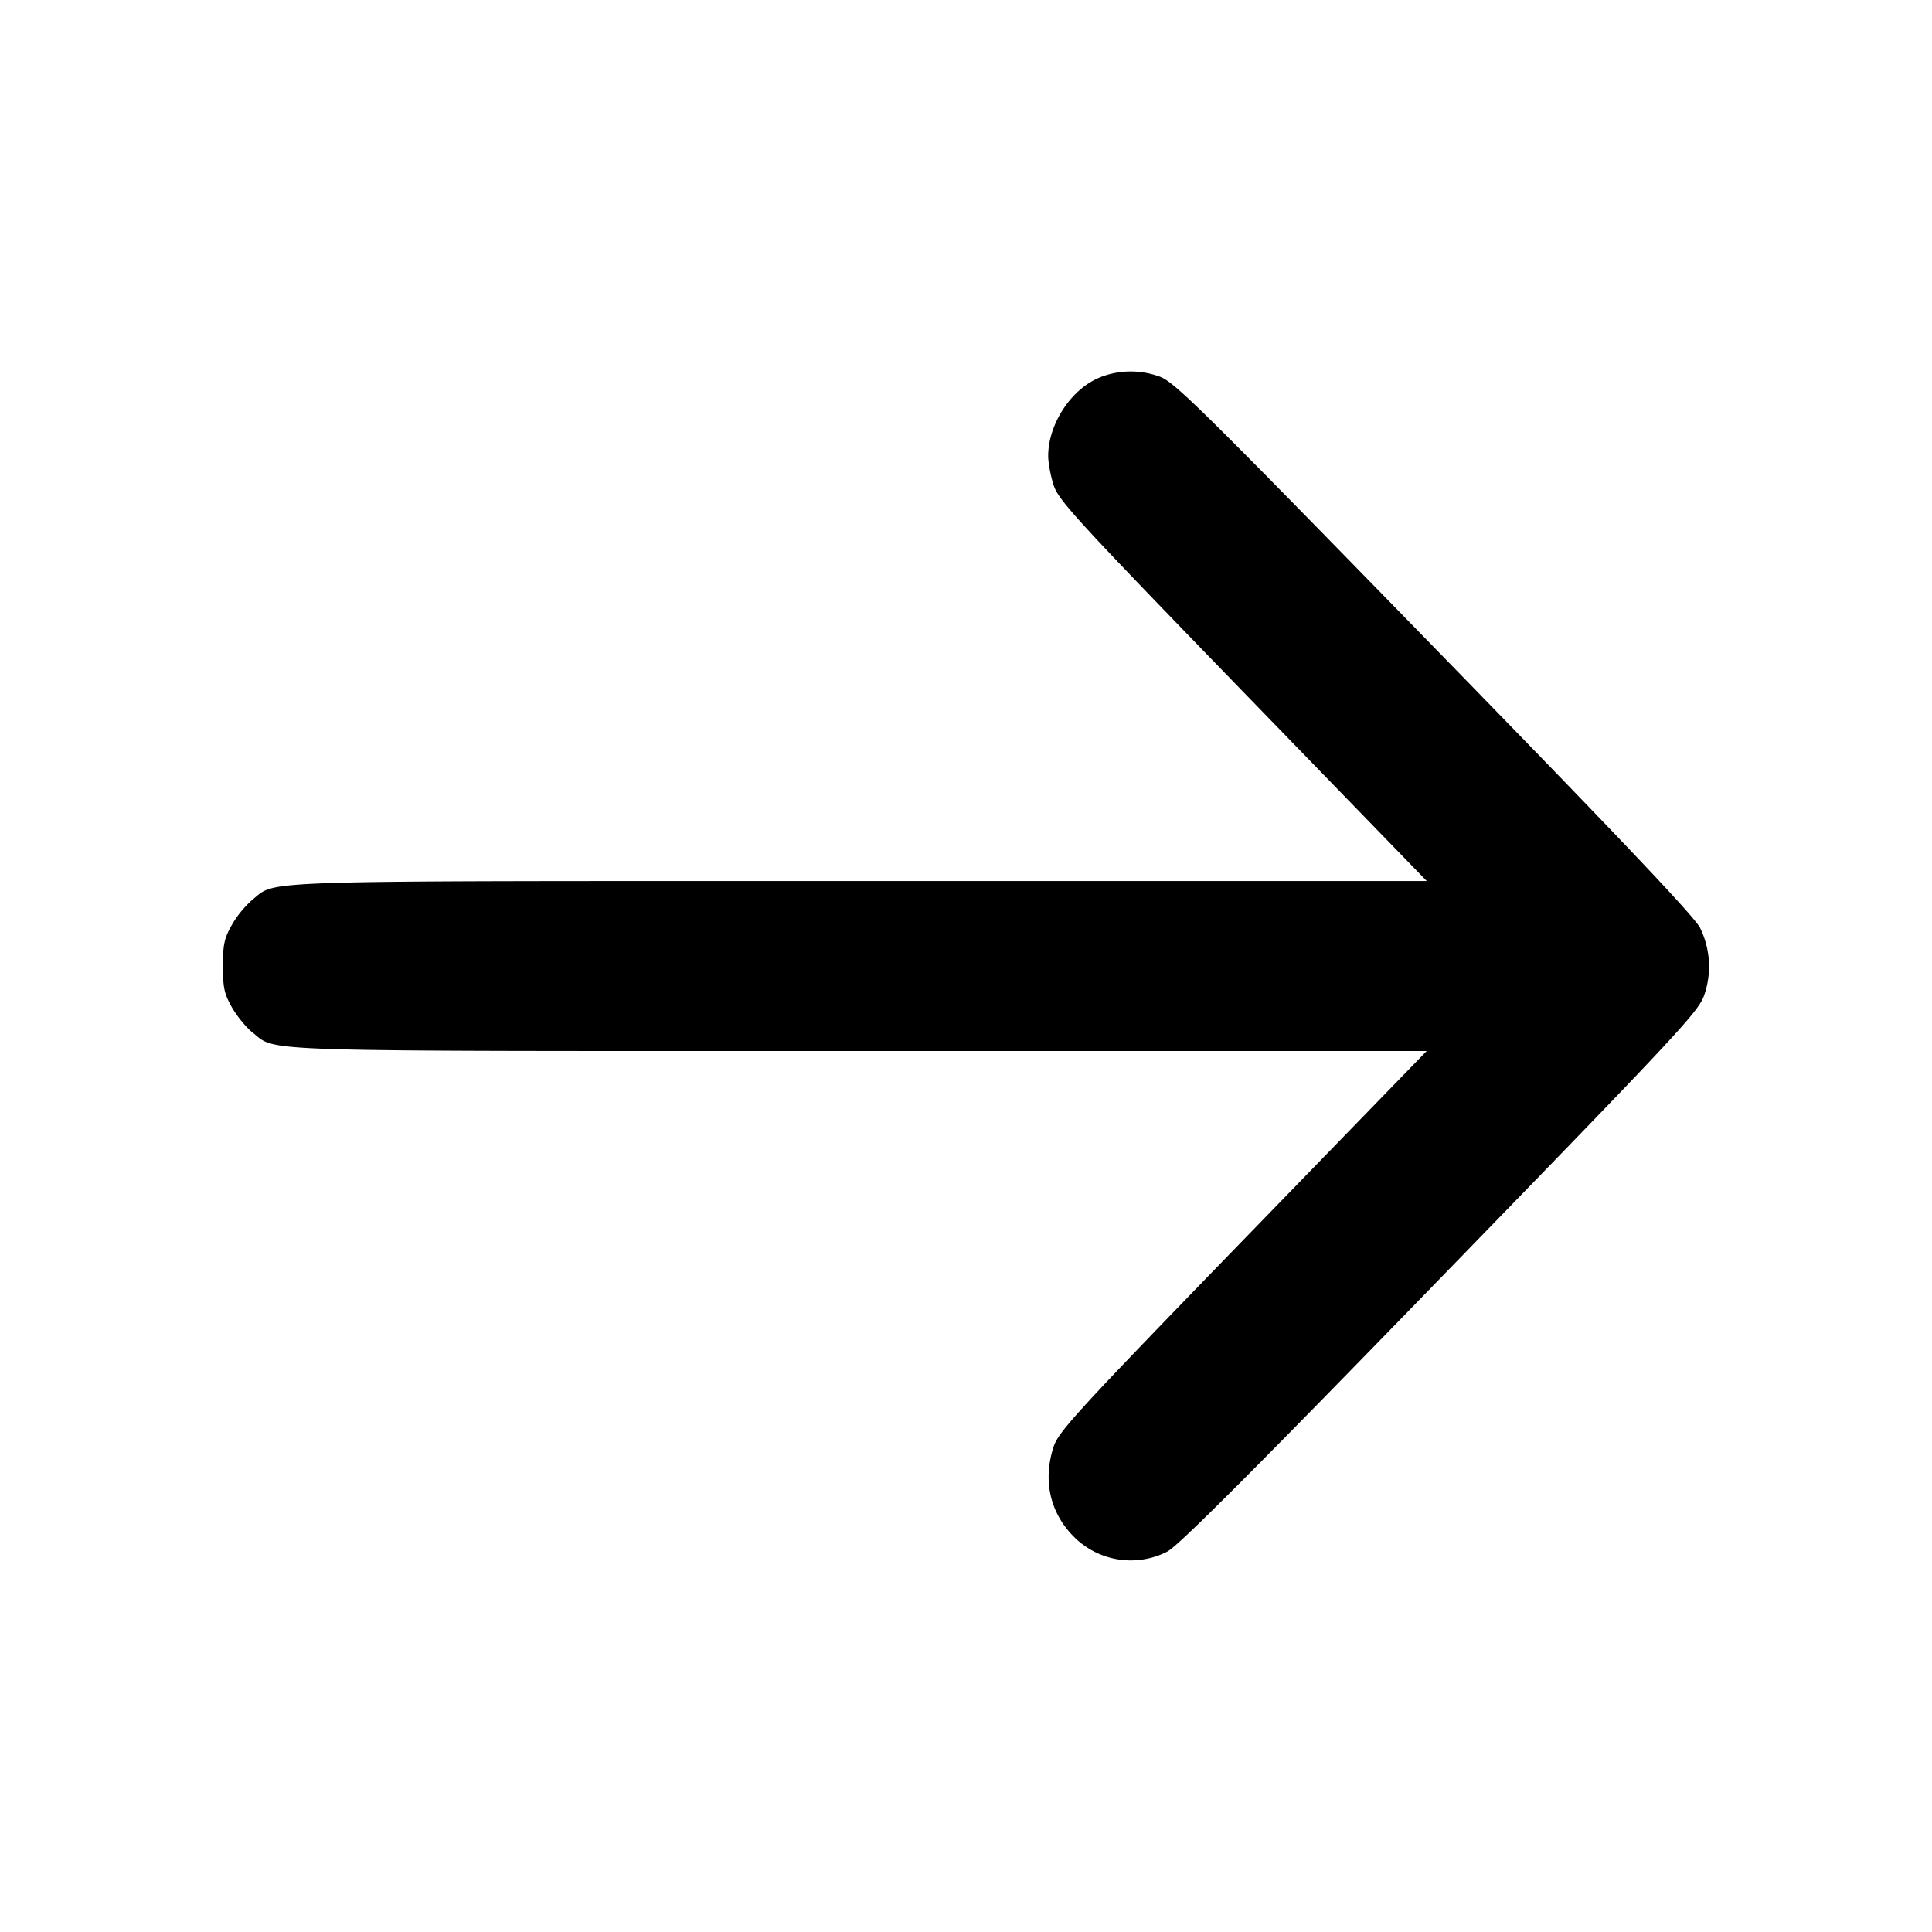 <svg xmlns="http://www.w3.org/2000/svg" width="26" height="26" fill="currentColor" class="sym sym-arrow-narrow-right-solid" viewBox="0 0 26 26">
  <path d="M14.822 5.072c-.391.142-.716.624-.716 1.065 0 .092.033.268.073.392.066.204.31.47 2.547 2.777l2.475 2.551h-7.638c-8.331 0-7.824-.016-8.17.254a1.4 1.4 0 0 0-.266.324l-.003.006c-.106.185-.124.267-.124.56 0 .292.018.374.123.559.068.117.19.267.27.33.345.27-.162.254 8.17.254H19.2l-2.475 2.55c-2.238 2.308-2.481 2.573-2.547 2.778-.144.445-.05.876.26 1.195a1.08 1.08 0 0 0 1.28.209l-.006.002c.141-.07 1.167-1.096 3.674-3.679 3.3-3.397 3.482-3.594 3.555-3.826a1.18 1.18 0 0 0-.063-.888l.004.007c-.067-.145-1.066-1.198-3.579-3.776-3.177-3.26-3.503-3.581-3.703-3.65a1.13 1.13 0 0 0-.787.008z"/>
</svg>